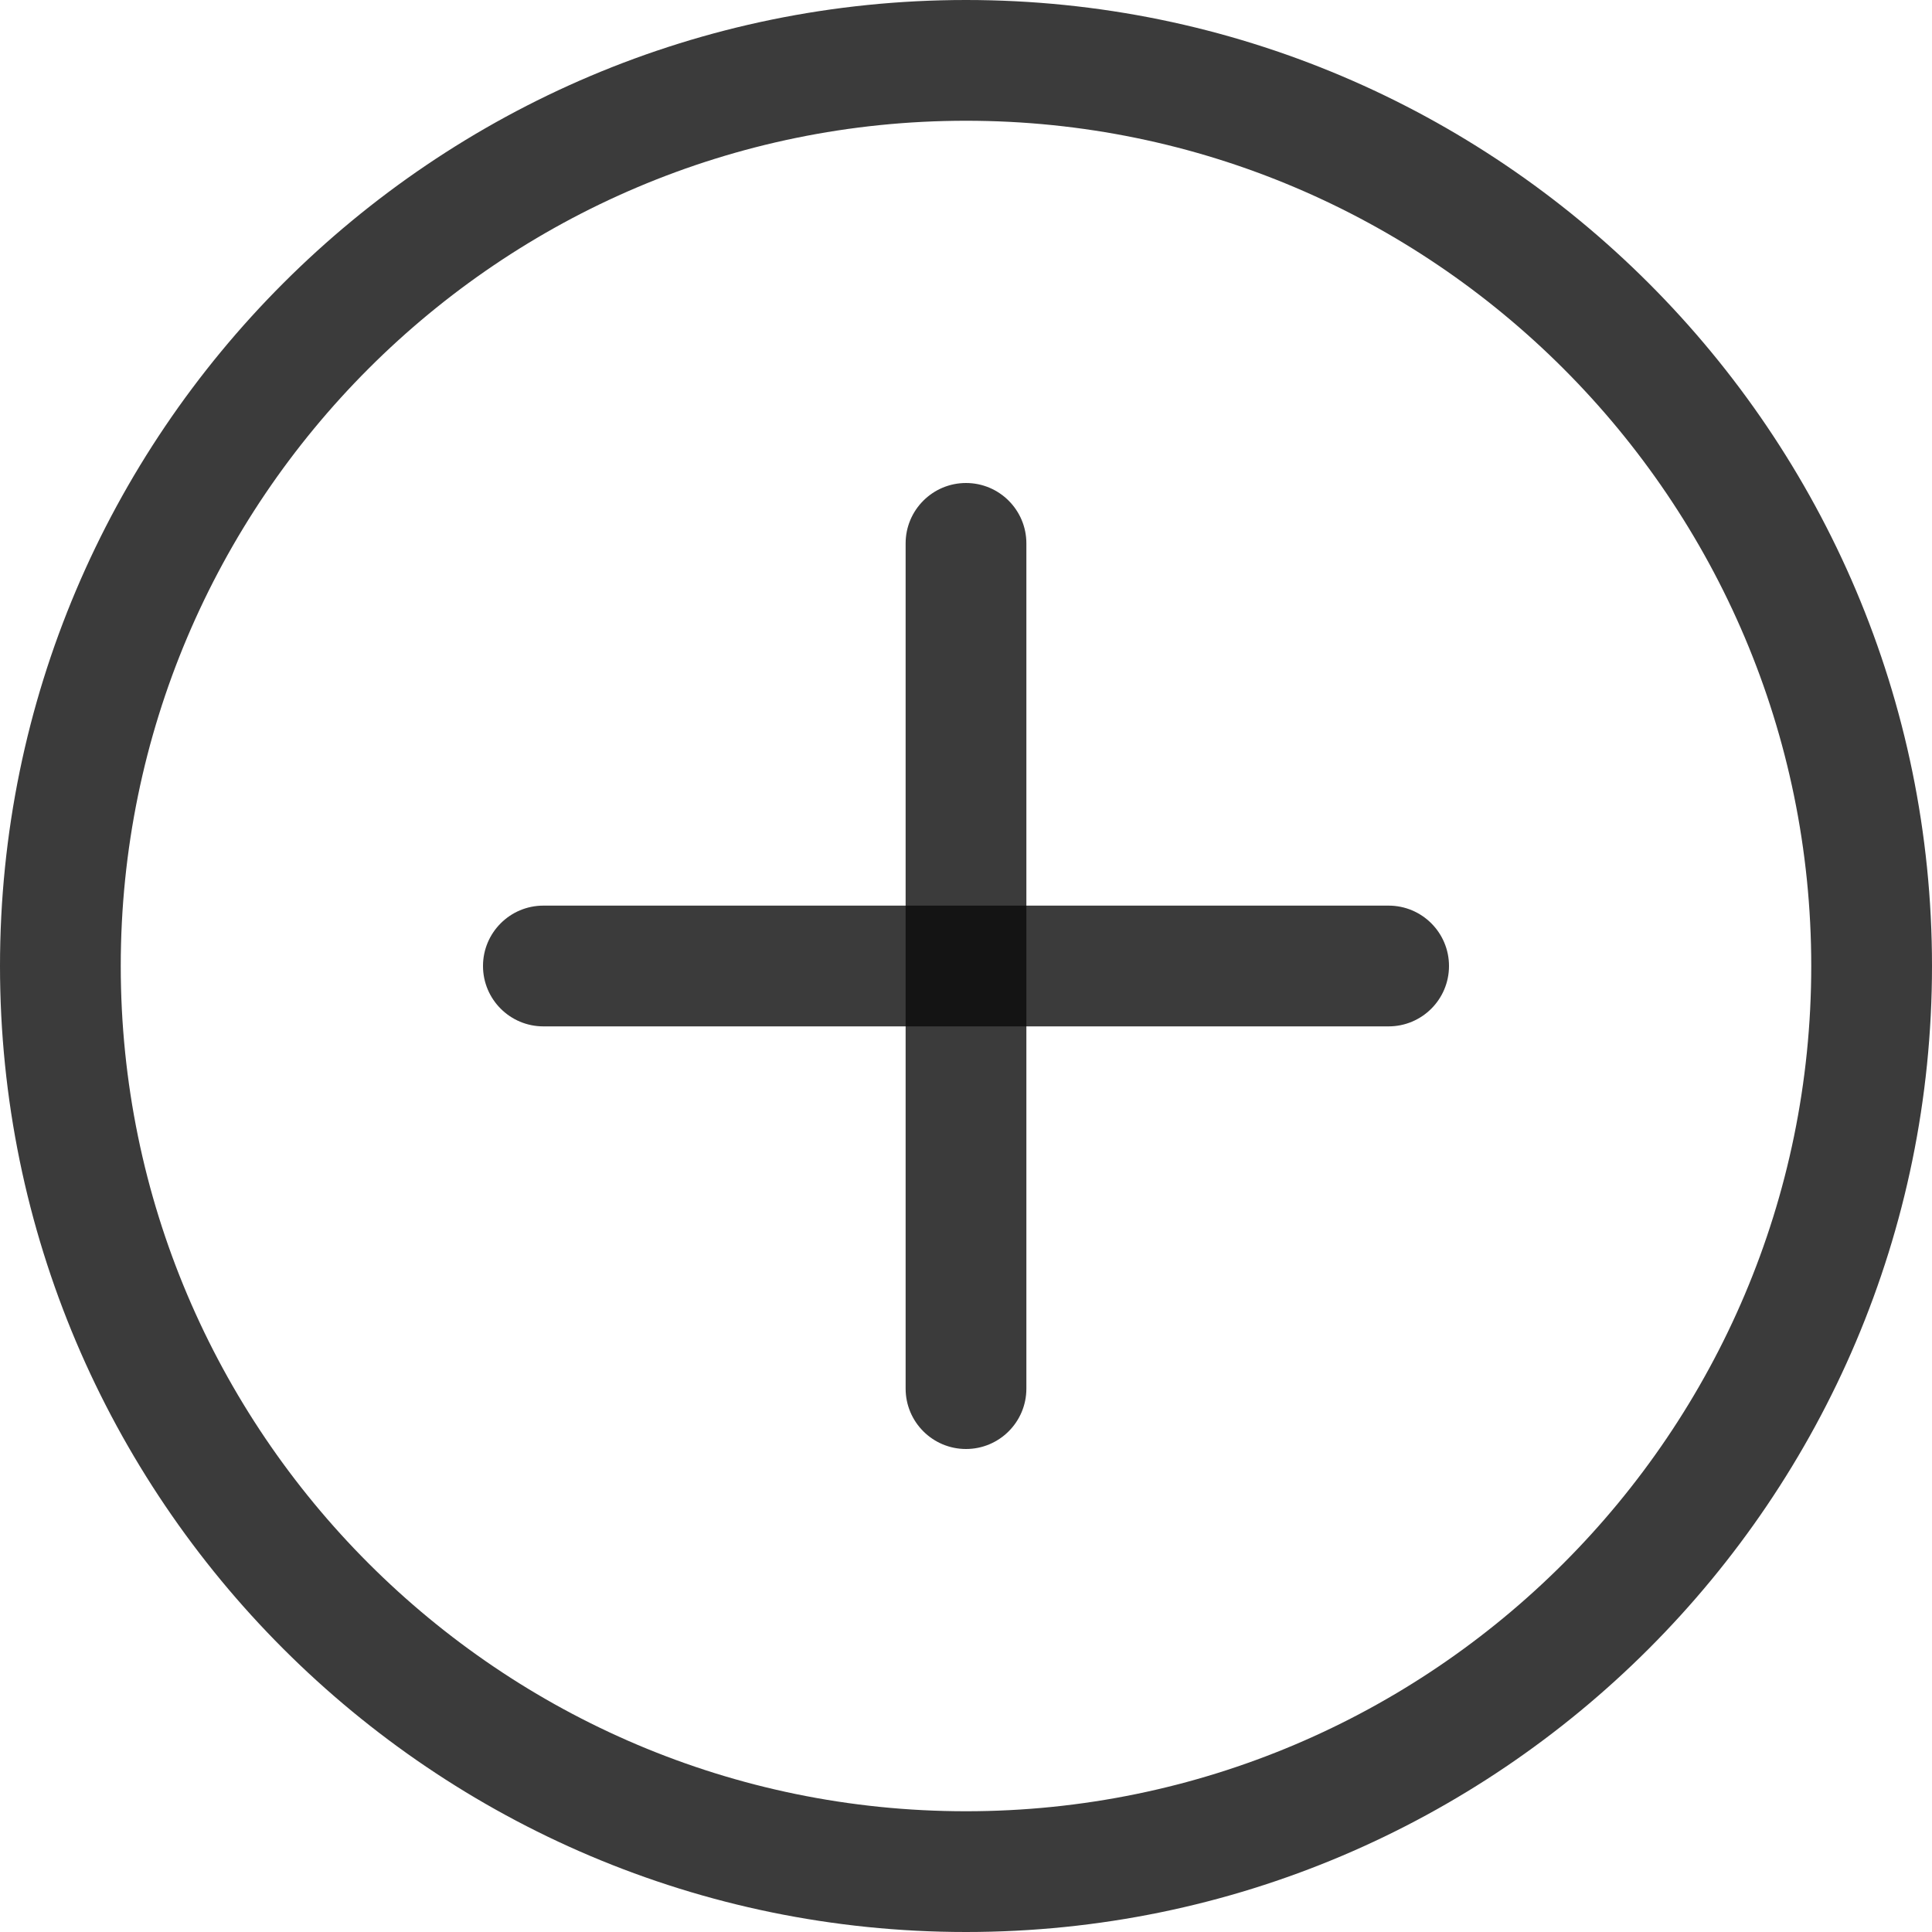 <svg width="36" height="36" viewBox="0 0 36 36" fill="none" xmlns="http://www.w3.org/2000/svg">
<path d="M18 0C8.074 0 0 8.074 0 18C0 27.926 8.074 36 18 36C27.926 36 36 27.926 36 18C36 8.074 27.926 0 18 0ZM18 33.75C9.315 33.75 2.25 26.685 2.25 18C2.25 9.315 9.315 2.25 18 2.25C26.685 2.25 33.75 9.315 33.75 18C33.75 26.685 26.685 33.75 18 33.75Z" fill="#0A0A0A" fill-opacity="0.8"/>
<path d="M25.875 16.875H10.125C9.504 16.875 9 17.379 9 18C9 18.621 9.504 19.125 10.125 19.125H25.875C26.496 19.125 27 18.621 27 18C27 17.379 26.496 16.875 25.875 16.875Z" fill="#0A0A0A" fill-opacity="0.8"/>
<path d="M18 9C17.379 9 16.875 9.504 16.875 10.125V25.875C16.875 26.496 17.379 27 18 27C18.621 27 19.125 26.496 19.125 25.875V10.125C19.125 9.504 18.621 9 18 9Z" fill="#0A0A0A" fill-opacity="0.8"/>
</svg>
